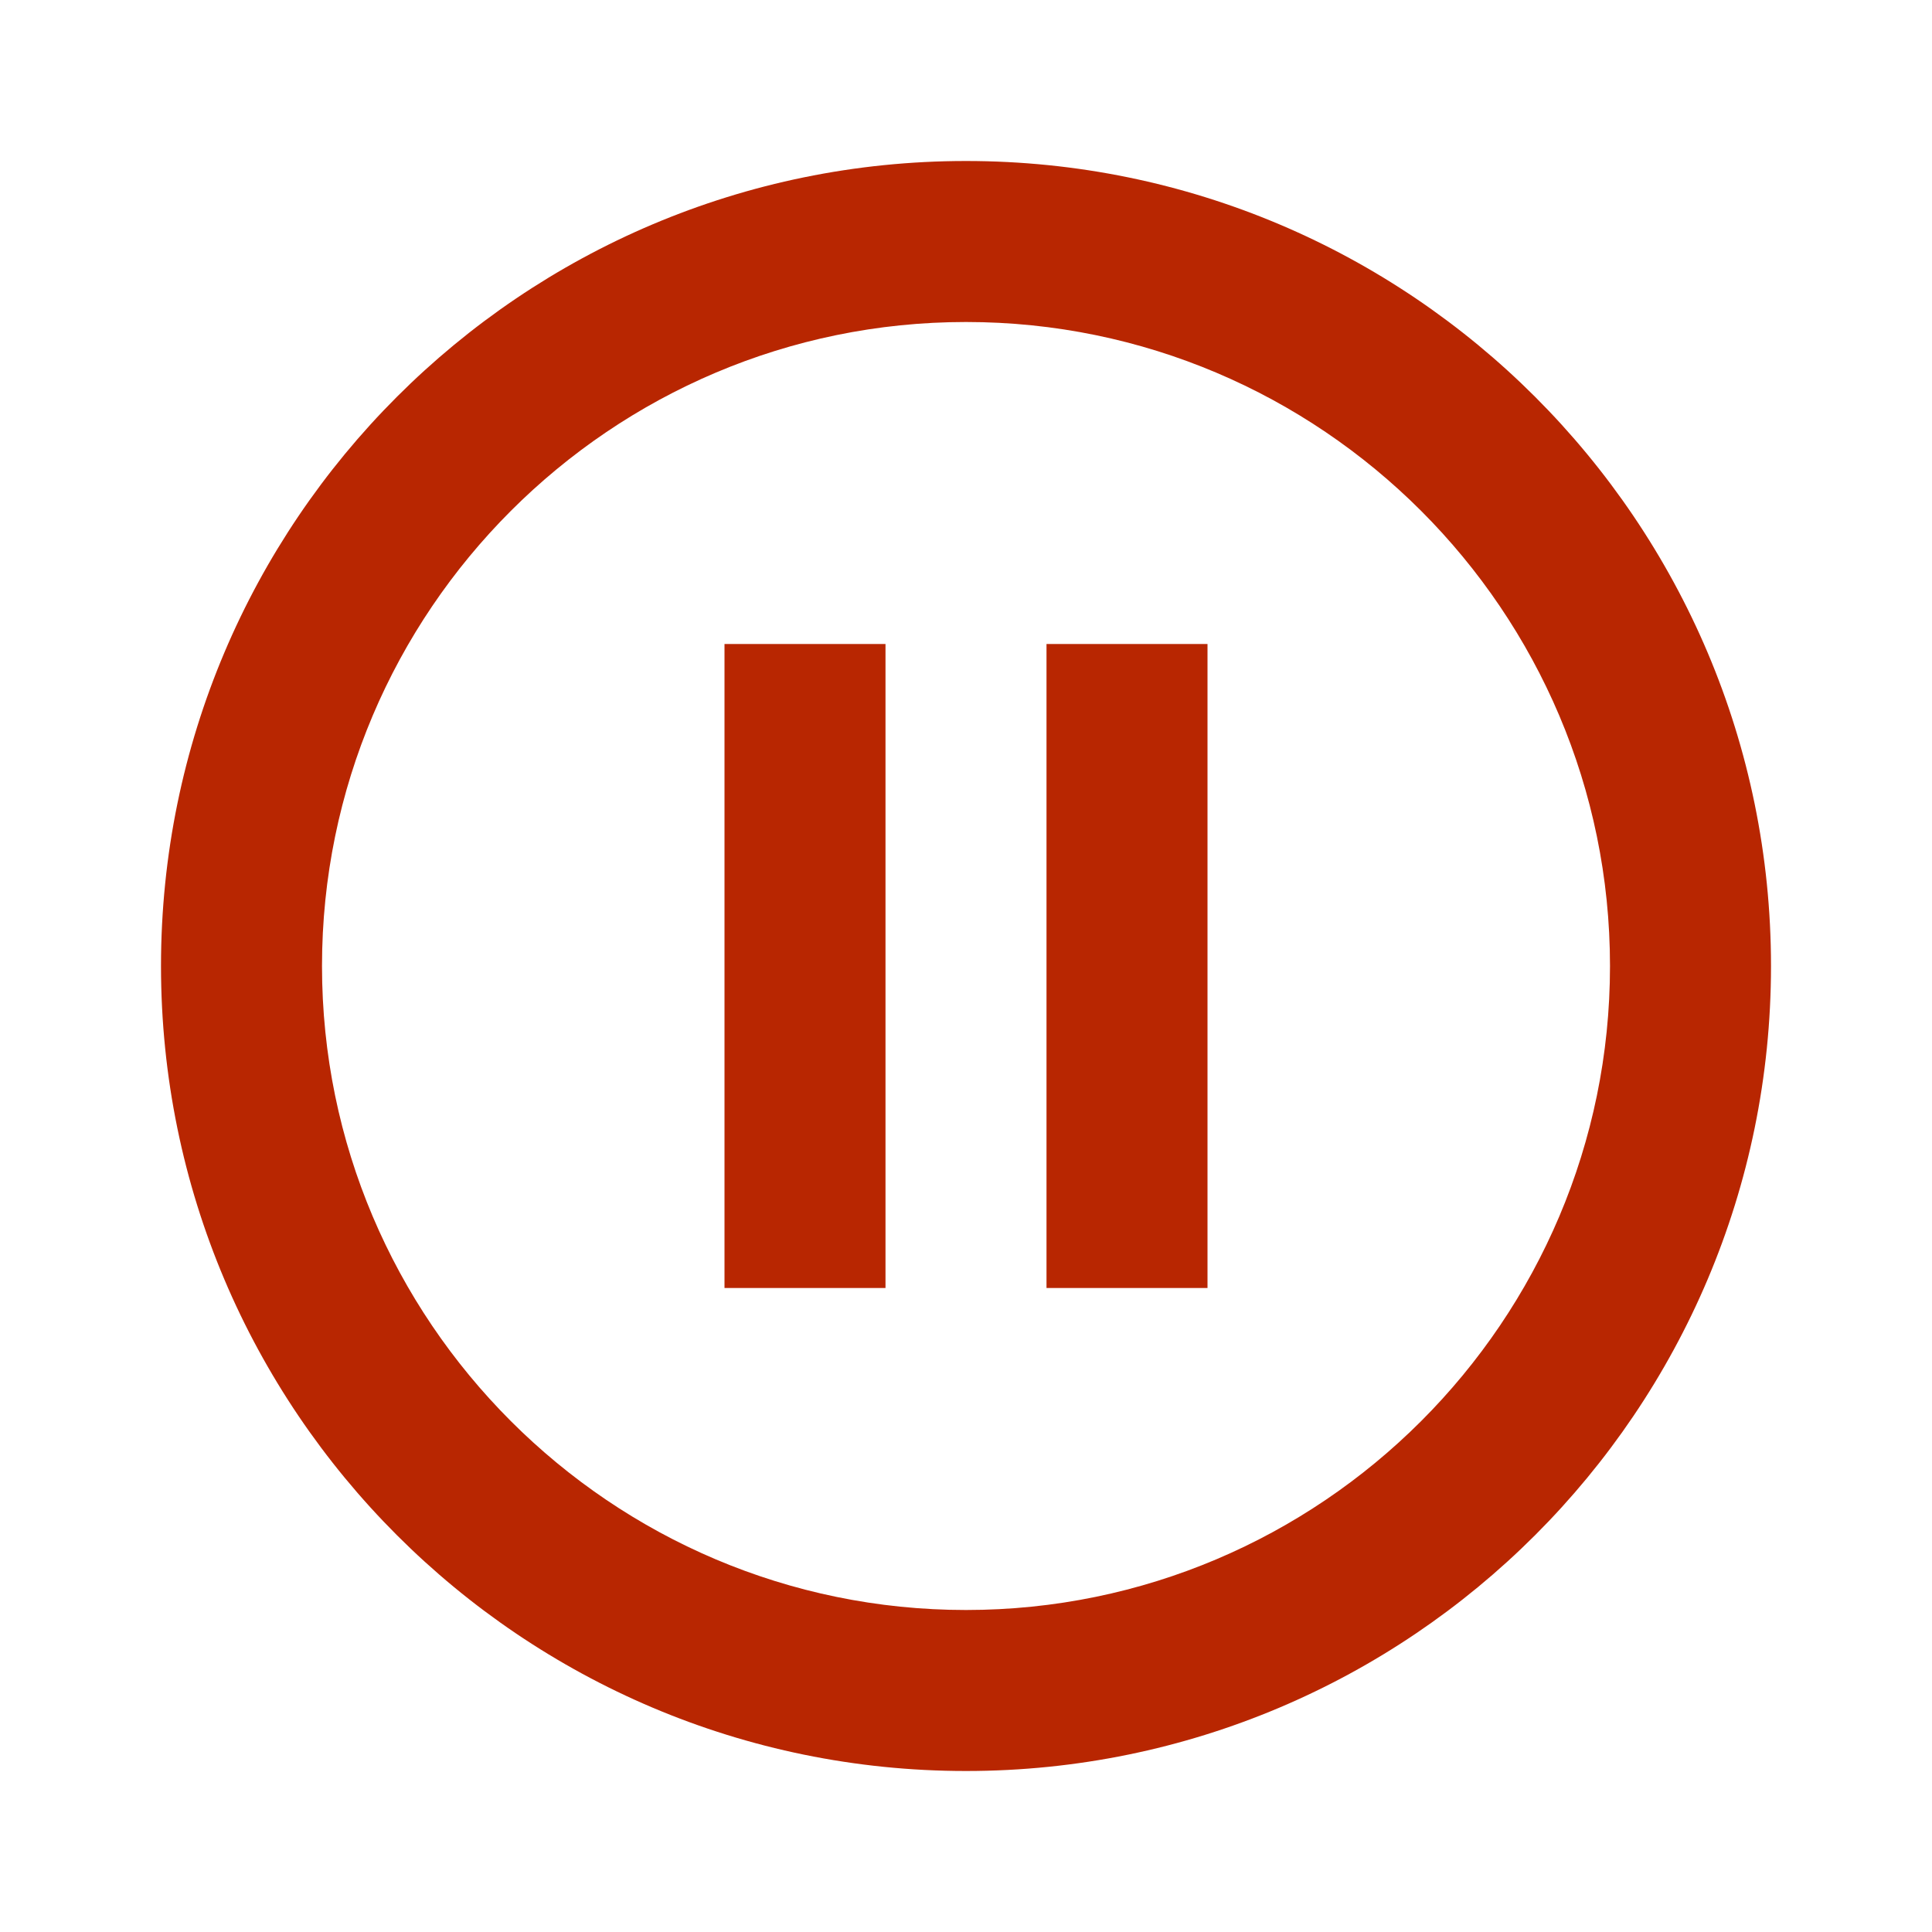 <?xml version="1.0" encoding="utf-8"?>
<!-- Generator: Adobe Illustrator 16.0.0, SVG Export Plug-In . SVG Version: 6.00 Build 0)  -->
<!DOCTYPE svg PUBLIC "-//W3C//DTD SVG 1.1//EN" "http://www.w3.org/Graphics/SVG/1.1/DTD/svg11.dtd">
<svg version="1.1" id="Layer_1" xmlns="http://www.w3.org/2000/svg" xmlns:xlink="http://www.w3.org/1999/xlink" x="0px" y="0px"
	 width="48px" height="48px" viewBox="0 0 48 48" enable-background="new 0 0 48 48" xml:space="preserve">
<path fill="none" d="M0,0h48v48H0V0z"/>
<path fill="#B82601" d="M18,32h4V16h-4V32z M24,4C12.96,4,4,12.96,4,24s8.96,20,20,20s20-8.96,20-20S35.04,4,24,4z M24,40
	c-8.82,0-16-7.18-16-16c0-8.82,7.18-16,16-16c8.82,0,16,7.18,16,16C40,32.82,32.82,40,24,40z M26,32h4V16h-4V32z"/>
</svg>
